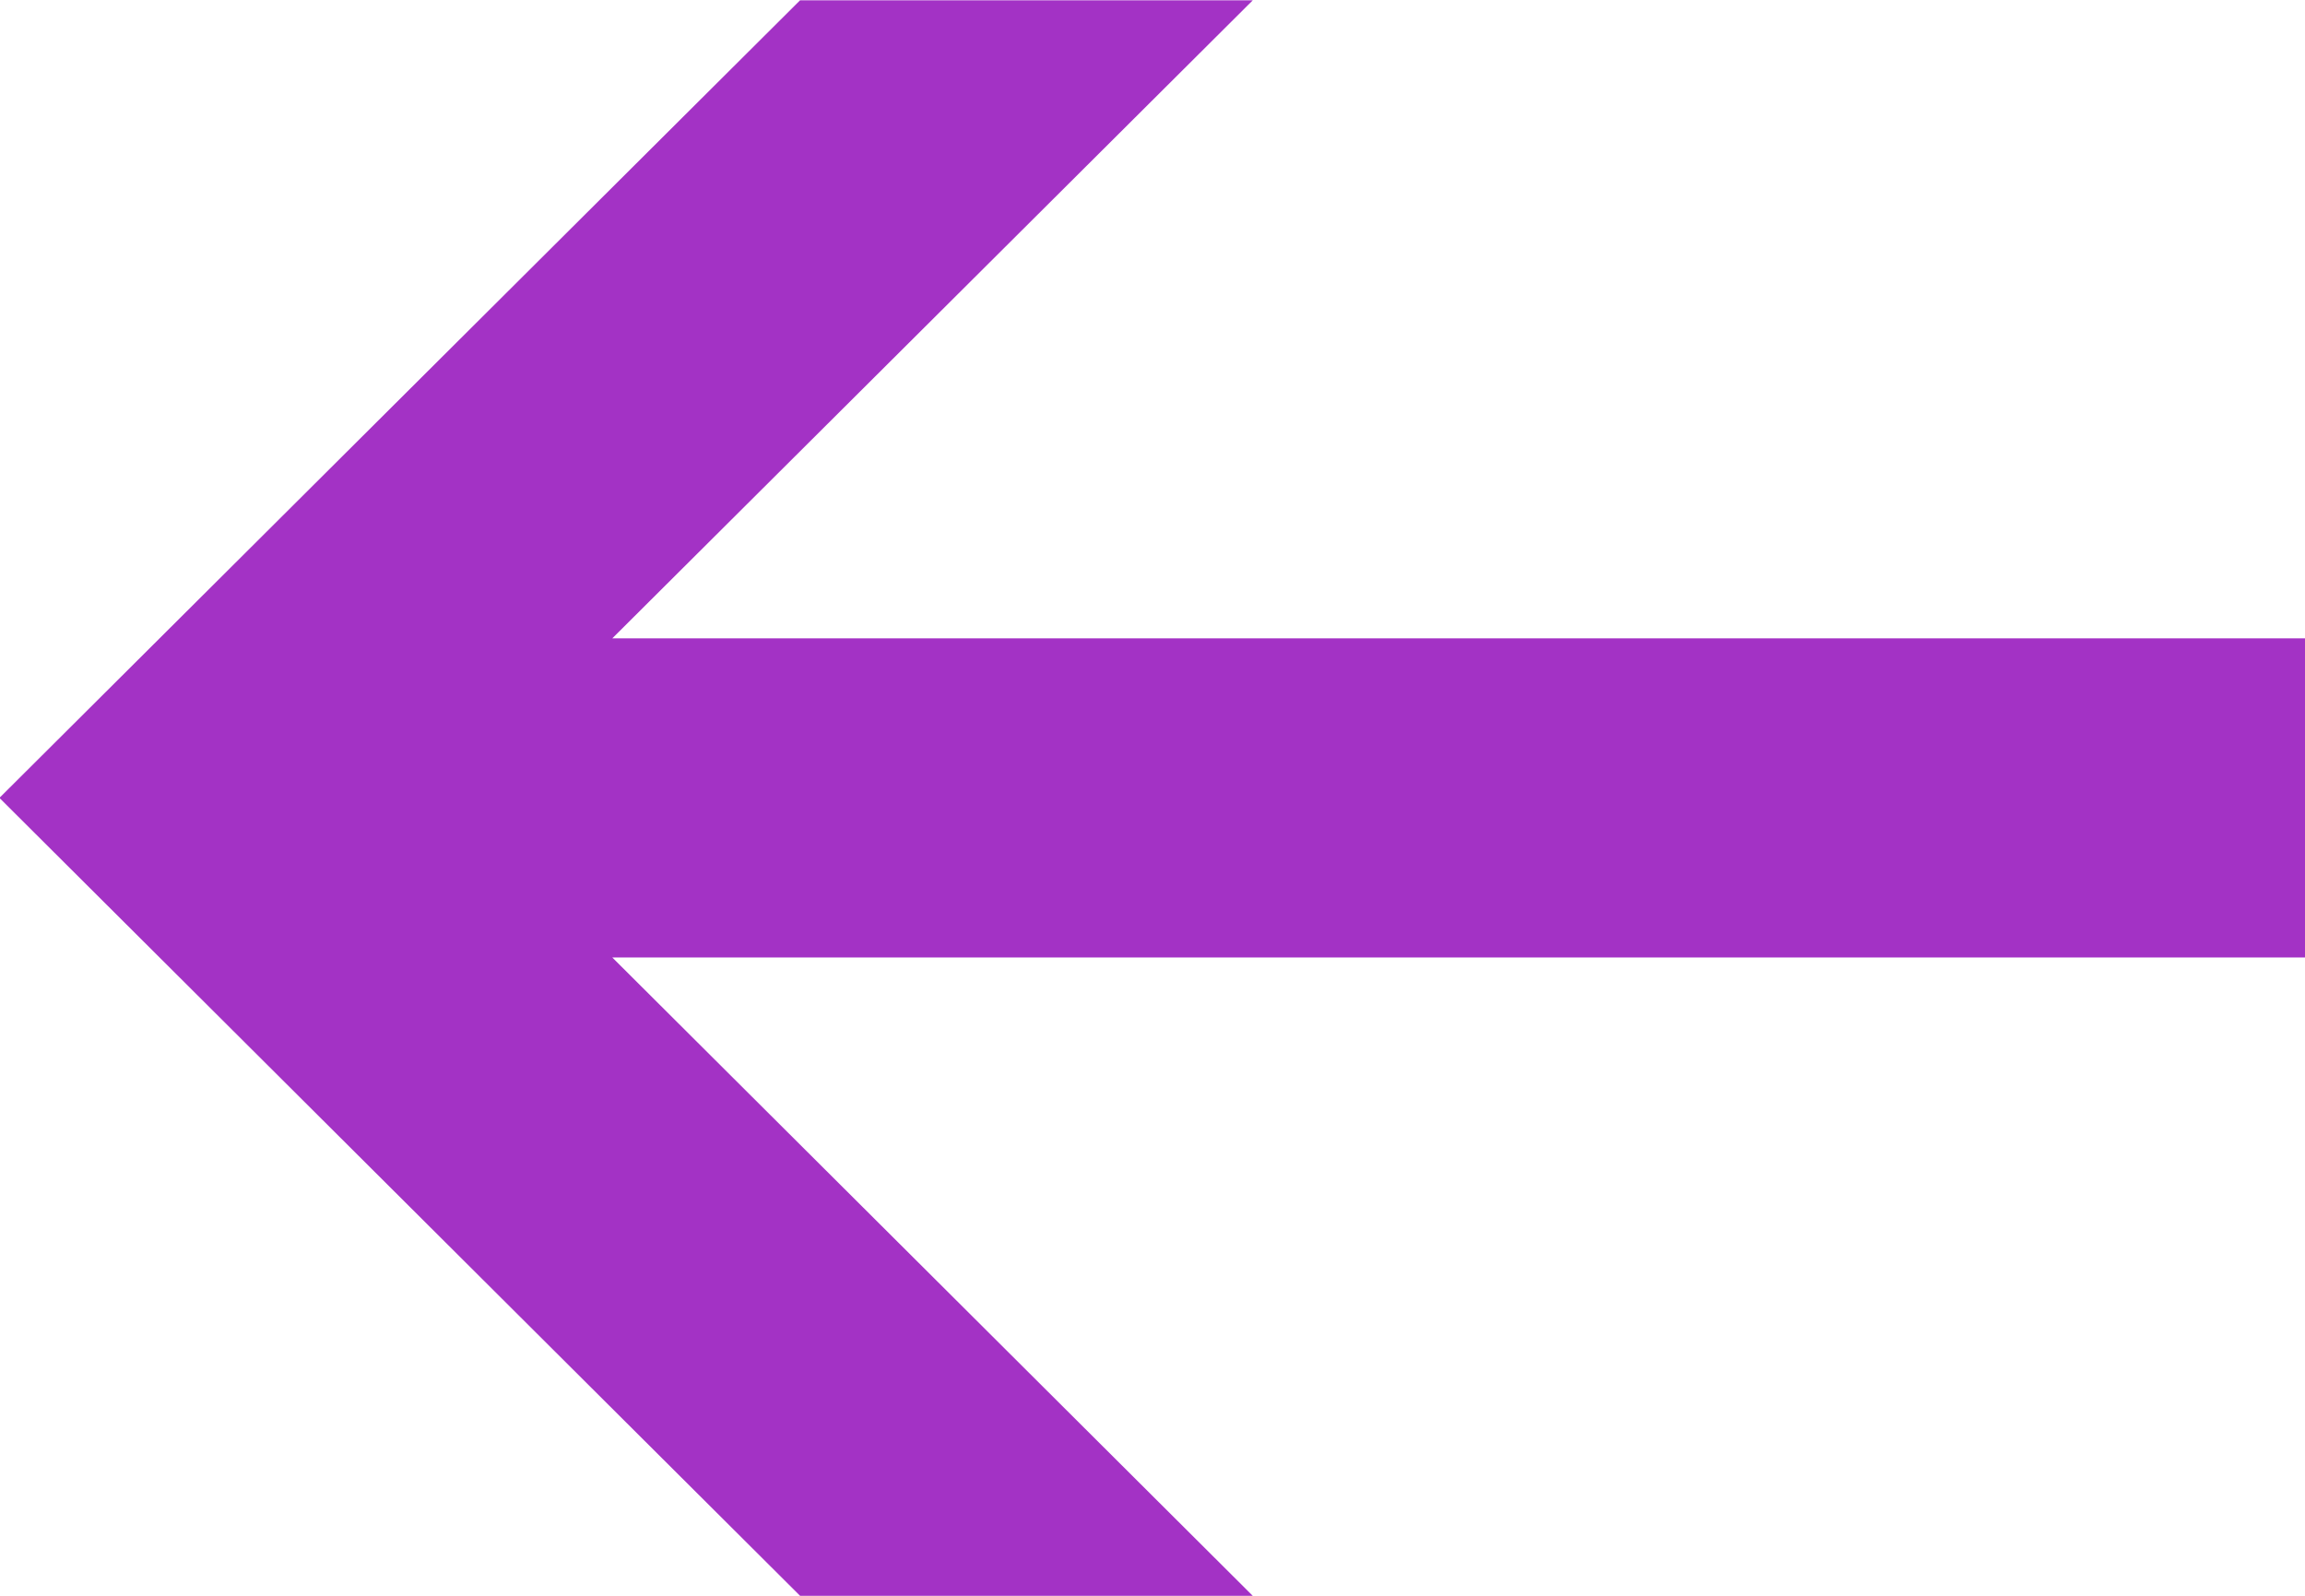 <svg xmlns="http://www.w3.org/2000/svg" width="52" height="36" viewBox="0 0 52 36">
<defs>
    <style>
      .cls-1 {
        fill: #a332c5;
        fill-rule: evenodd;
      }
    </style>
  </defs>
  <path id="Фигура_1" data-name="Фигура 1" class="cls-1" d="M235.013,467.6h-38.2l14.448,14.4H201.049L182.987,464l18.062-17.993h10.213L196.814,460.4h38.2V467.6Z" transform="translate(-183 -446)"/>
</svg>
